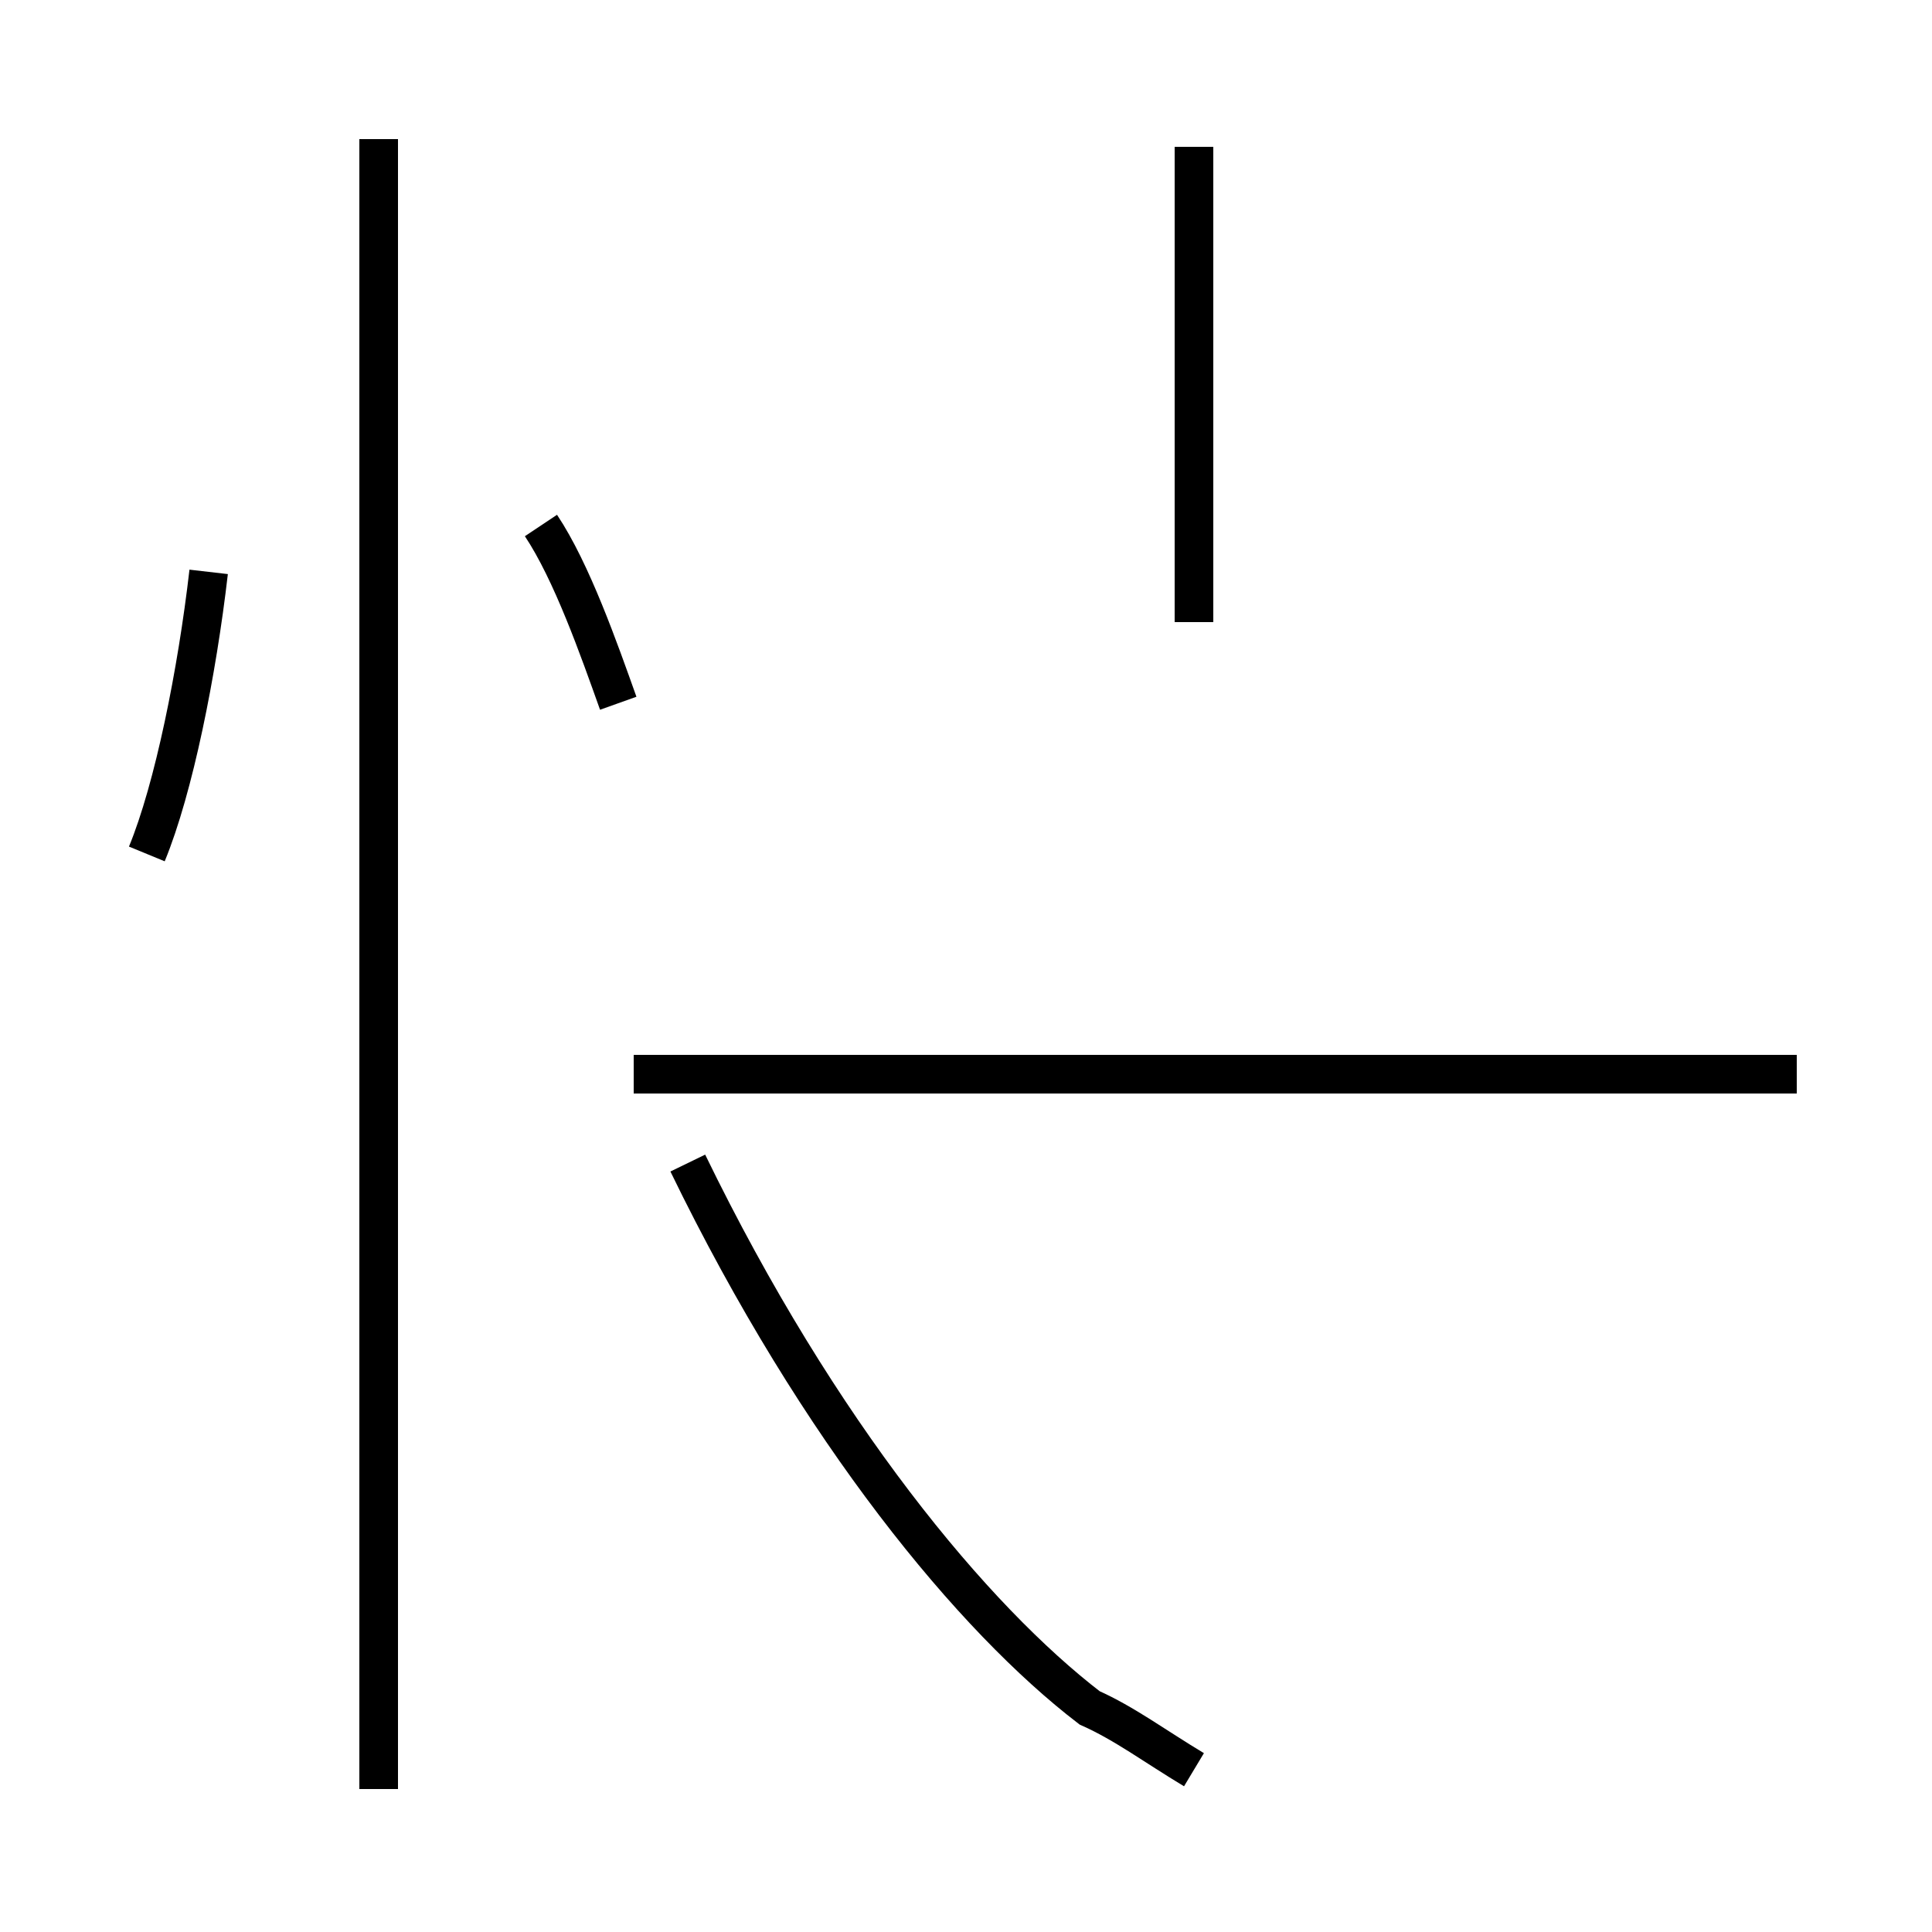<?xml version='1.0' encoding='utf8'?>
<svg viewBox="0.0 -44.0 50.0 50.0" version="1.1" xmlns="http://www.w3.org/2000/svg">
<rect x="0.0" y="-44.0" width="50.0" height="50.0" fill="#808080" stroke="none"/>
<rect x="-1000" y="-1000" width="2000" height="2000" stroke="white" fill="white"/>
<g style="fill:none; stroke:#000000;  stroke-width:1">
<path d="M 3.8 21.9 C 4.5 23.6 5.1 26.6 5.4 29.2 M 16.0 25.8 C 15.5 27.2 14.8 29.2 14.0 30.4 M 9.8 -2.3 L 9.8 40.4 M 30.9 27.9 L 30.9 40.2 M 46.5 16.2 L 16.4 16.2 M 30.9 -1.8 C 29.9 -1.2 29.1 -0.6 28.2 -0.2 C 25.2 2.1 21.2 6.9 17.8 13.9 " transform="scale(1, -1)" />
</g>
</svg>